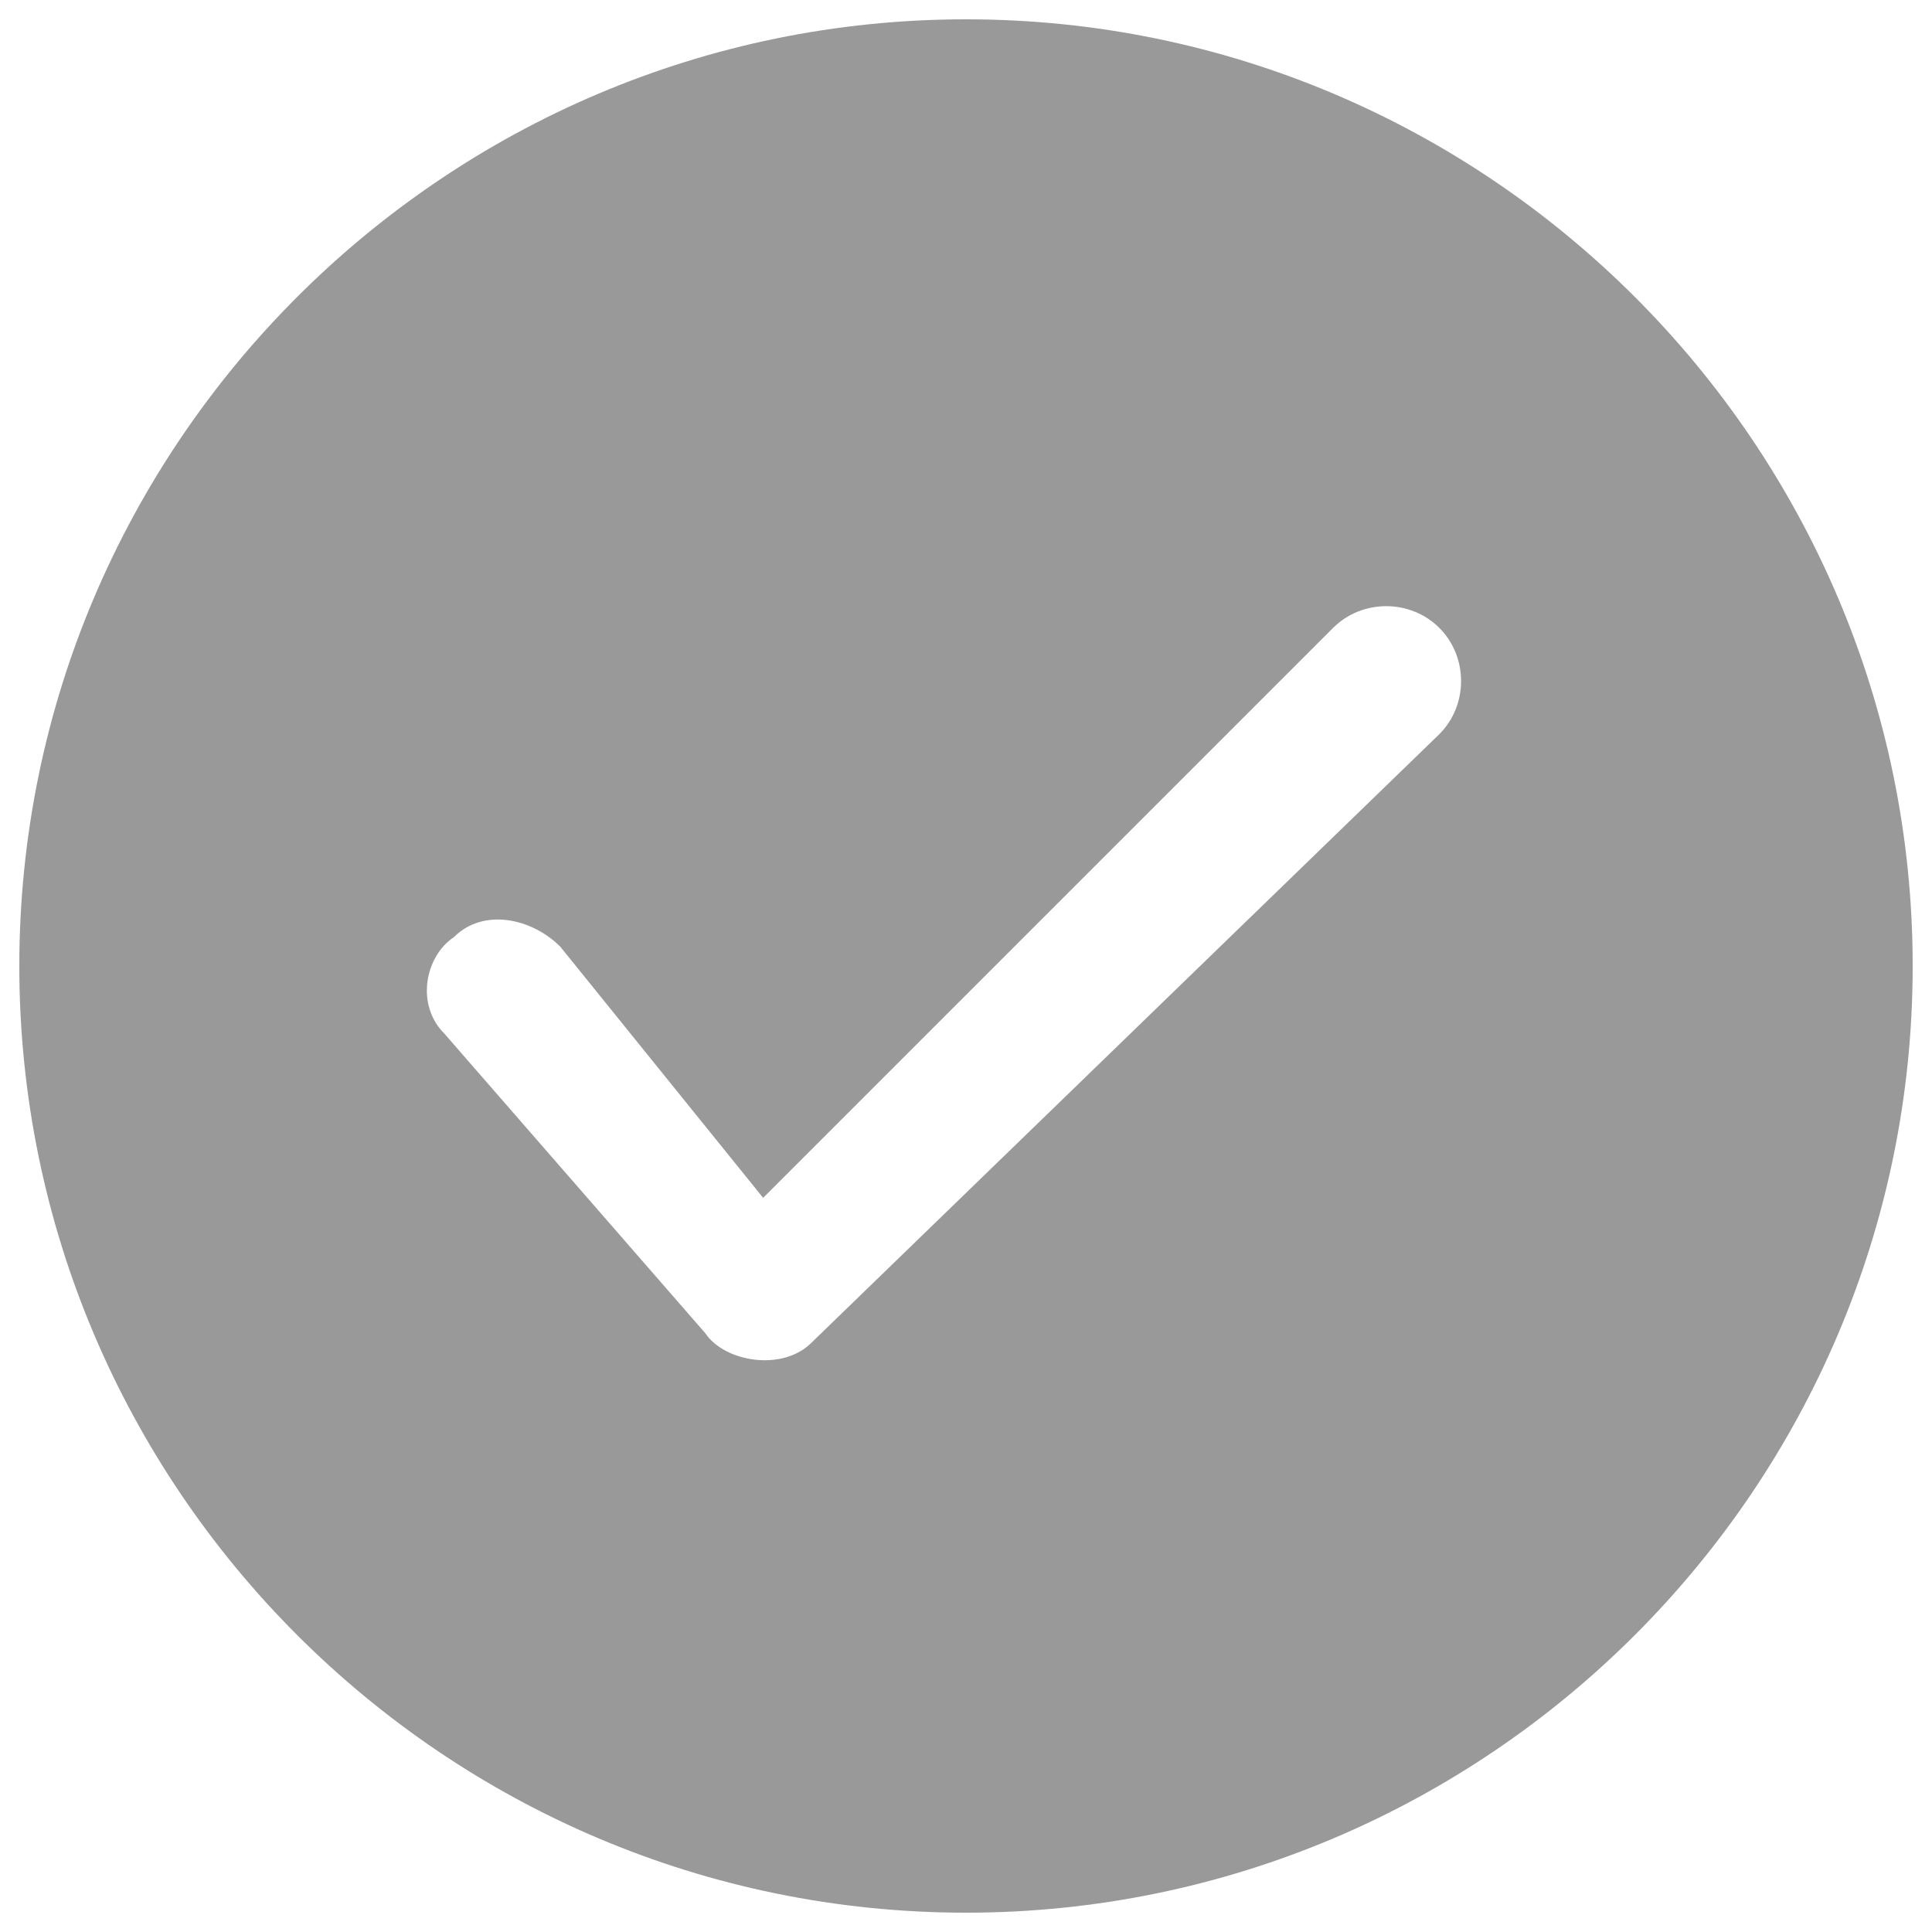 <svg xmlns="http://www.w3.org/2000/svg" width="20" height="20"><path fill="#999" d="M10 .2C4.6.2.2 4.6.2 10s4.4 9.8 9.8 9.8 9.8-4.4 9.8-9.8S15.4.2 10 .2zm4.9 7.4l-6.5 6.3c-.3.3-.9.2-1.1-.1l-2.7-3.1c-.3-.3-.2-.8.1-1 .3-.3.8-.2 1.1.1l2.1 2.6 5.9-5.9c.3-.3.8-.3 1.1 0 .3.3.3.8 0 1.1z"/></svg>